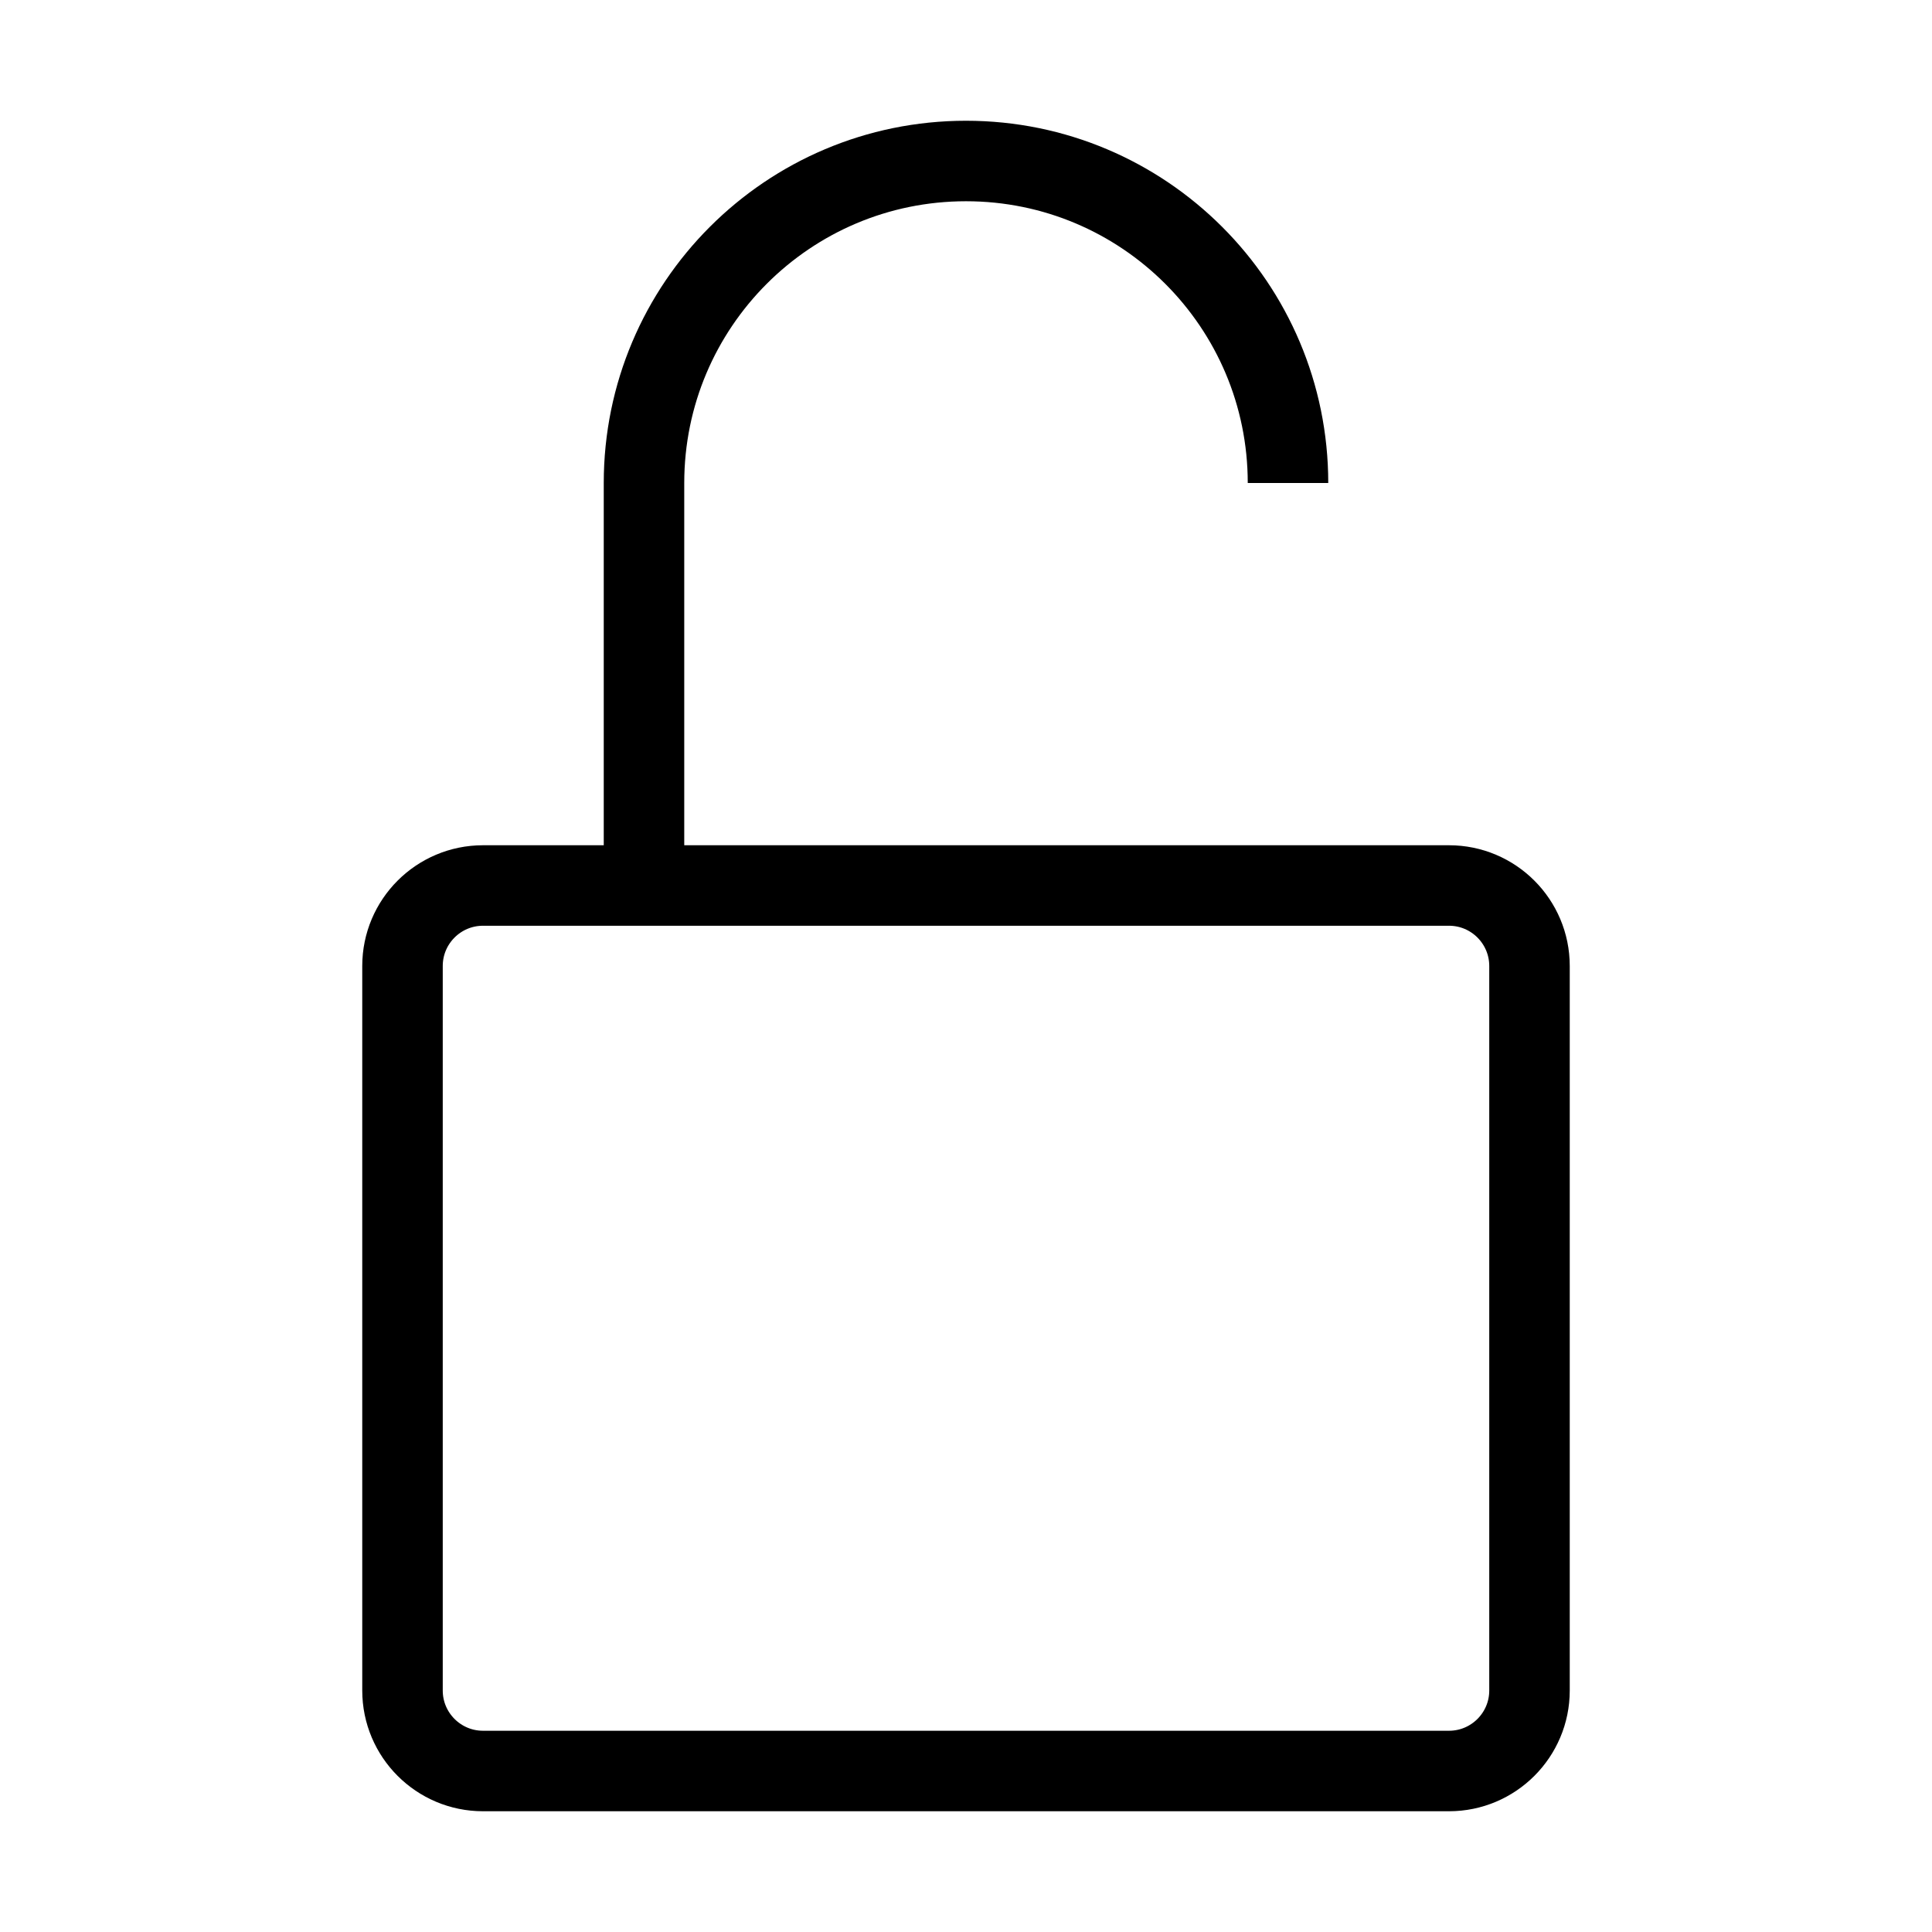 <svg width="24" height="24" viewBox="0 0 24 24" fill="none" xmlns="http://www.w3.org/2000/svg">
<rect x="0" y="0" width="24" height="24" fill="#808080" stroke="none"/>
<rect width="24" height="24" transform="matrix(-1 0 0 1 24 0)" fill="white"/>
<path d="M16 6C16 3.791 14.209 2 12 2C9.791 2 8 3.791 8 6V11M8 11H6C5.448 11 5 11.448 5 12V21C5 21.552 5.448 22 6 22H18C18.552 22 19 21.552 19 21V12C19 11.448 18.552 11 18 11H8Z" stroke="black"/>
</svg>
